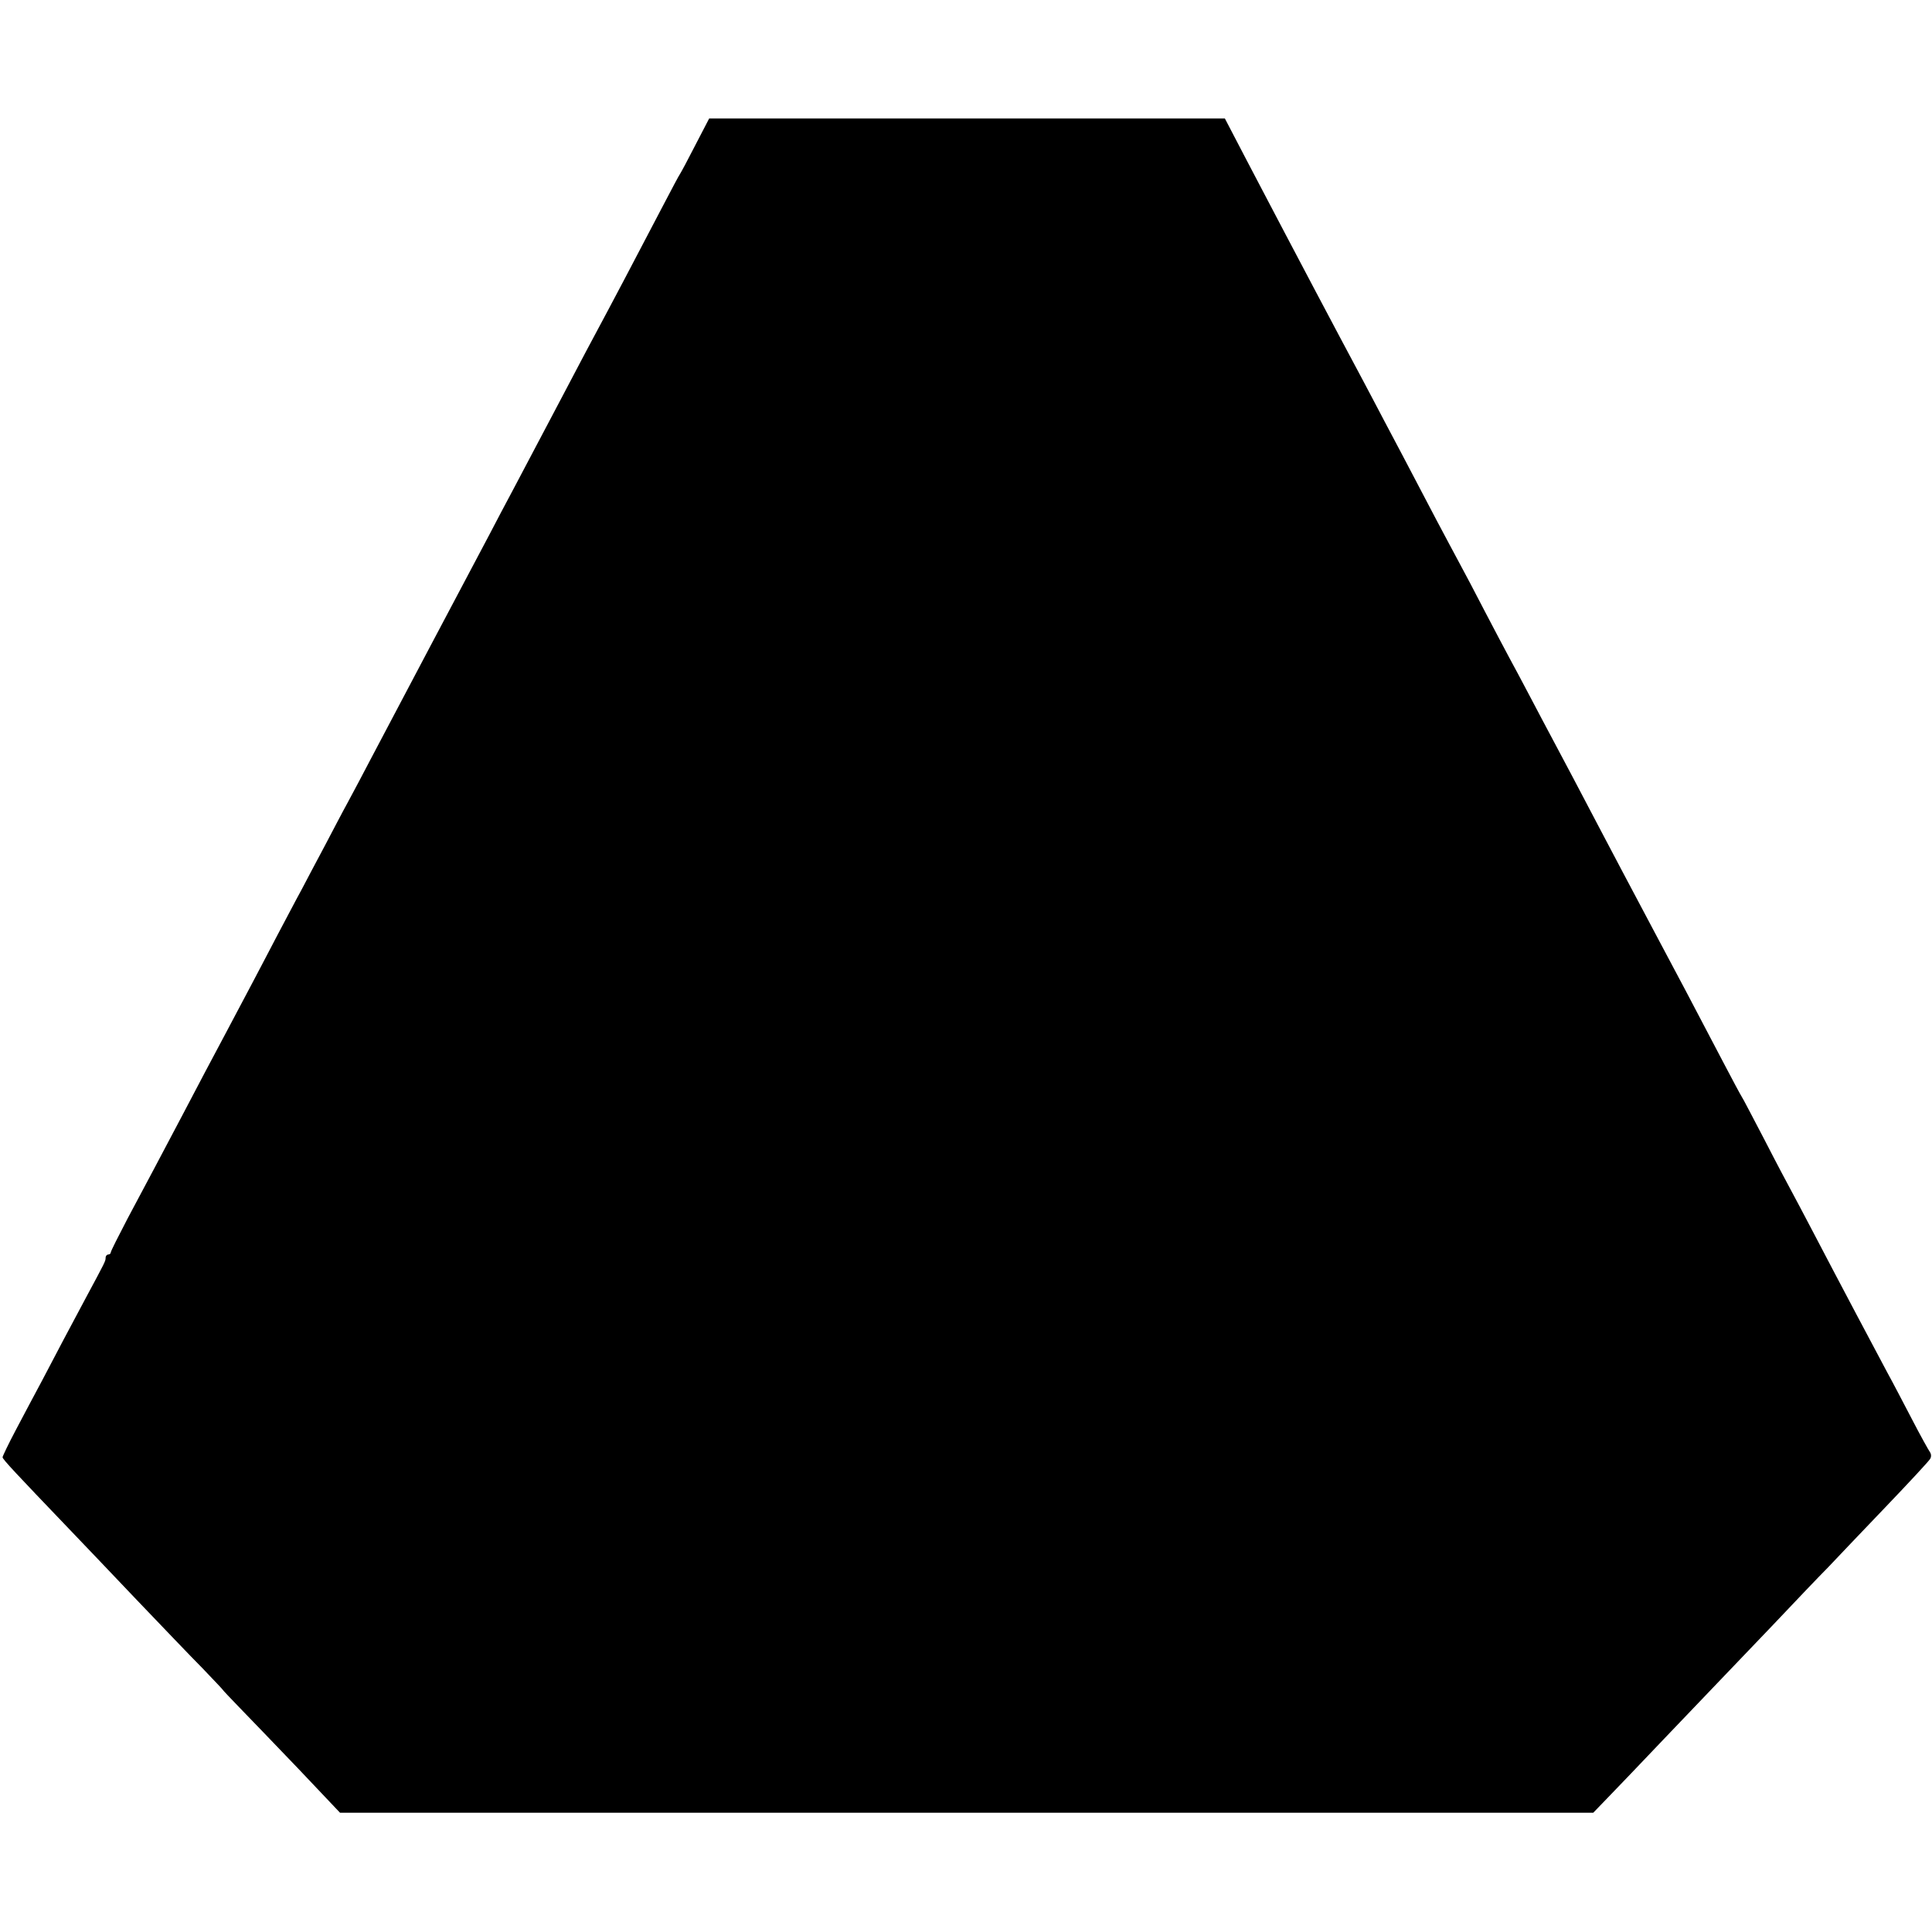 <?xml version="1.0" standalone="no"?>
<!DOCTYPE svg PUBLIC "-//W3C//DTD SVG 20010904//EN"
 "http://www.w3.org/TR/2001/REC-SVG-20010904/DTD/svg10.dtd">
<svg version="1.0" xmlns="http://www.w3.org/2000/svg"
 width="750pt" height="750pt" viewBox="0 0 750 750"
 preserveAspectRatio="xMidYMid meet">
<g transform="translate(0,750) scale(0.1,-0.1)"
fill="#000000" stroke="none">
<path d="M2700 6938 c-29 -57 -56 -107 -60 -113 -4 -5 -34 -62 -67 -125 -148
-283 -178 -339 -213 -405 -62 -115 -114 -214 -175 -330 -32 -60 -74 -141 -95
-180 -20 -38 -63 -119 -95 -180 -32 -60 -75 -141 -95 -180 -167 -315 -278
-525 -461 -872 -28 -54 -68 -129 -89 -168 -21 -38 -61 -115 -90 -170 -29 -55
-70 -131 -90 -170 -21 -38 -62 -117 -93 -175 -30 -58 -74 -141 -97 -185 -92
-173 -134 -254 -183 -345 -27 -52 -69 -131 -92 -175 -75 -142 -141 -267 -209
-394 -36 -69 -66 -128 -66 -133 0 -4 -4 -8 -10 -8 -5 0 -10 -6 -10 -12 0 -14
-1 -15 -75 -153 -67 -125 -114 -214 -172 -325 -28 -52 -74 -139 -102 -192 -28
-53 -51 -101 -51 -105 0 -8 54 -65 255 -275 50 -52 169 -177 265 -278 96 -100
211 -221 256 -266 44 -46 80 -84 79 -84 -1 0 28 -31 64 -68 36 -37 139 -144
229 -238 l162 -171 2433 0 2432 0 55 57 c30 31 129 134 220 230 183 191 187
196 417 436 88 93 187 197 220 230 32 34 132 139 223 234 91 95 169 179 173
187 5 8 4 19 -1 26 -5 7 -37 64 -70 128 -33 63 -75 144 -95 180 -37 69 -193
363 -290 549 -33 63 -70 133 -82 155 -12 22 -60 112 -105 200 -46 88 -86 165
-90 170 -4 6 -34 62 -67 125 -132 252 -179 341 -256 485 -134 252 -162 306
-217 410 -88 168 -151 287 -190 360 -21 39 -61 115 -90 170 -29 55 -65 123
-80 150 -15 28 -58 109 -95 180 -37 72 -82 157 -100 190 -18 33 -57 107 -88
165 -127 242 -152 290 -200 380 -27 52 -67 127 -87 165 -51 96 -123 230 -186
350 -29 55 -81 154 -116 220 -35 66 -101 193 -148 282 l-85 163 -1001 0 -1001
0 -53 -102z"/>
</g>
</svg>
